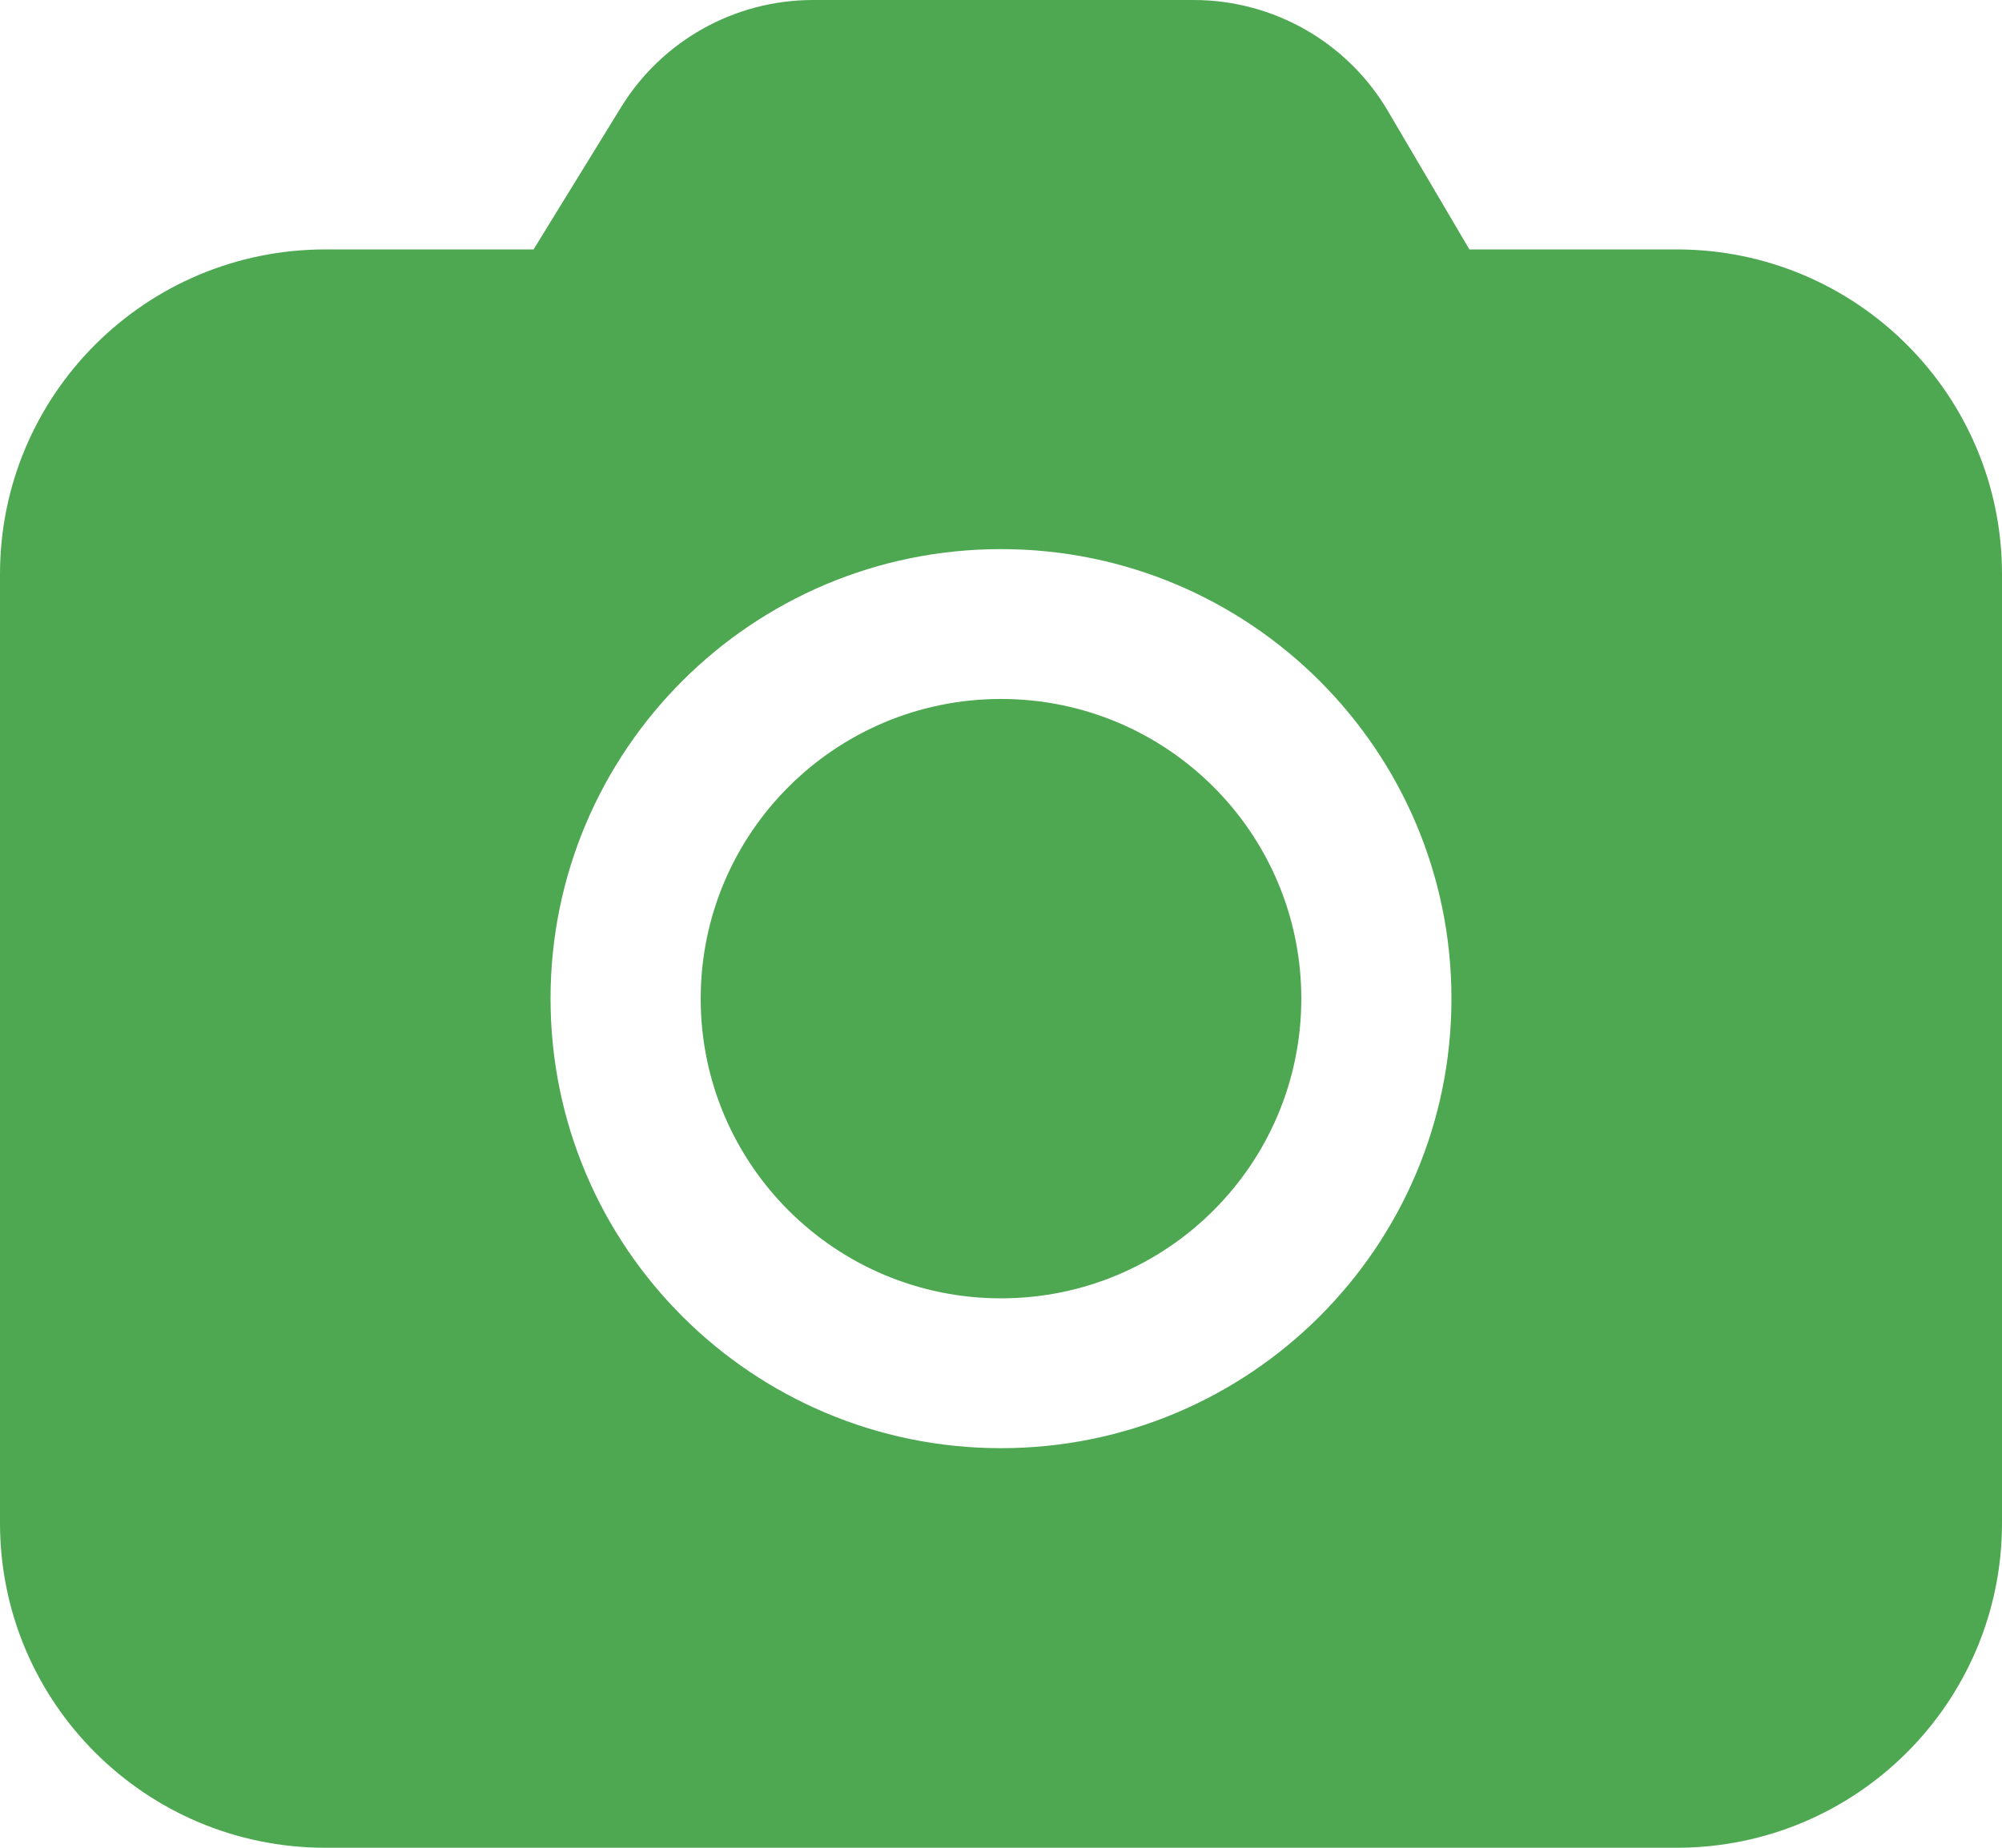 <svg width="91" height="84" viewBox="0 0 91 84" fill="none" xmlns="http://www.w3.org/2000/svg">
<path d="M54.257 0C57.887 0 61.246 1.919 63.084 5.043L66.791 11.339H76.213C84.379 11.339 91 17.947 91 26.099V69.241C91 77.392 84.379 84 76.213 84H14.787C6.621 84 0 77.392 0 69.241V26.099C0 17.947 6.621 11.339 14.787 11.339H24.253L28.233 4.871C30.095 1.844 33.398 0 36.957 0H54.257ZM45.5 24.963C34.192 24.963 25.025 34.113 25.025 45.399C25.025 56.685 34.192 65.835 45.5 65.835C56.808 65.835 65.975 56.685 65.975 45.399C65.975 34.113 56.808 24.963 45.5 24.963ZM45.5 31.775C53.039 31.775 59.15 37.875 59.15 45.399C59.15 52.923 53.039 59.023 45.5 59.023C37.961 59.023 31.85 52.923 31.85 45.399C31.85 37.875 37.961 31.775 45.5 31.775Z" fill="#4EA852"/>
</svg>
